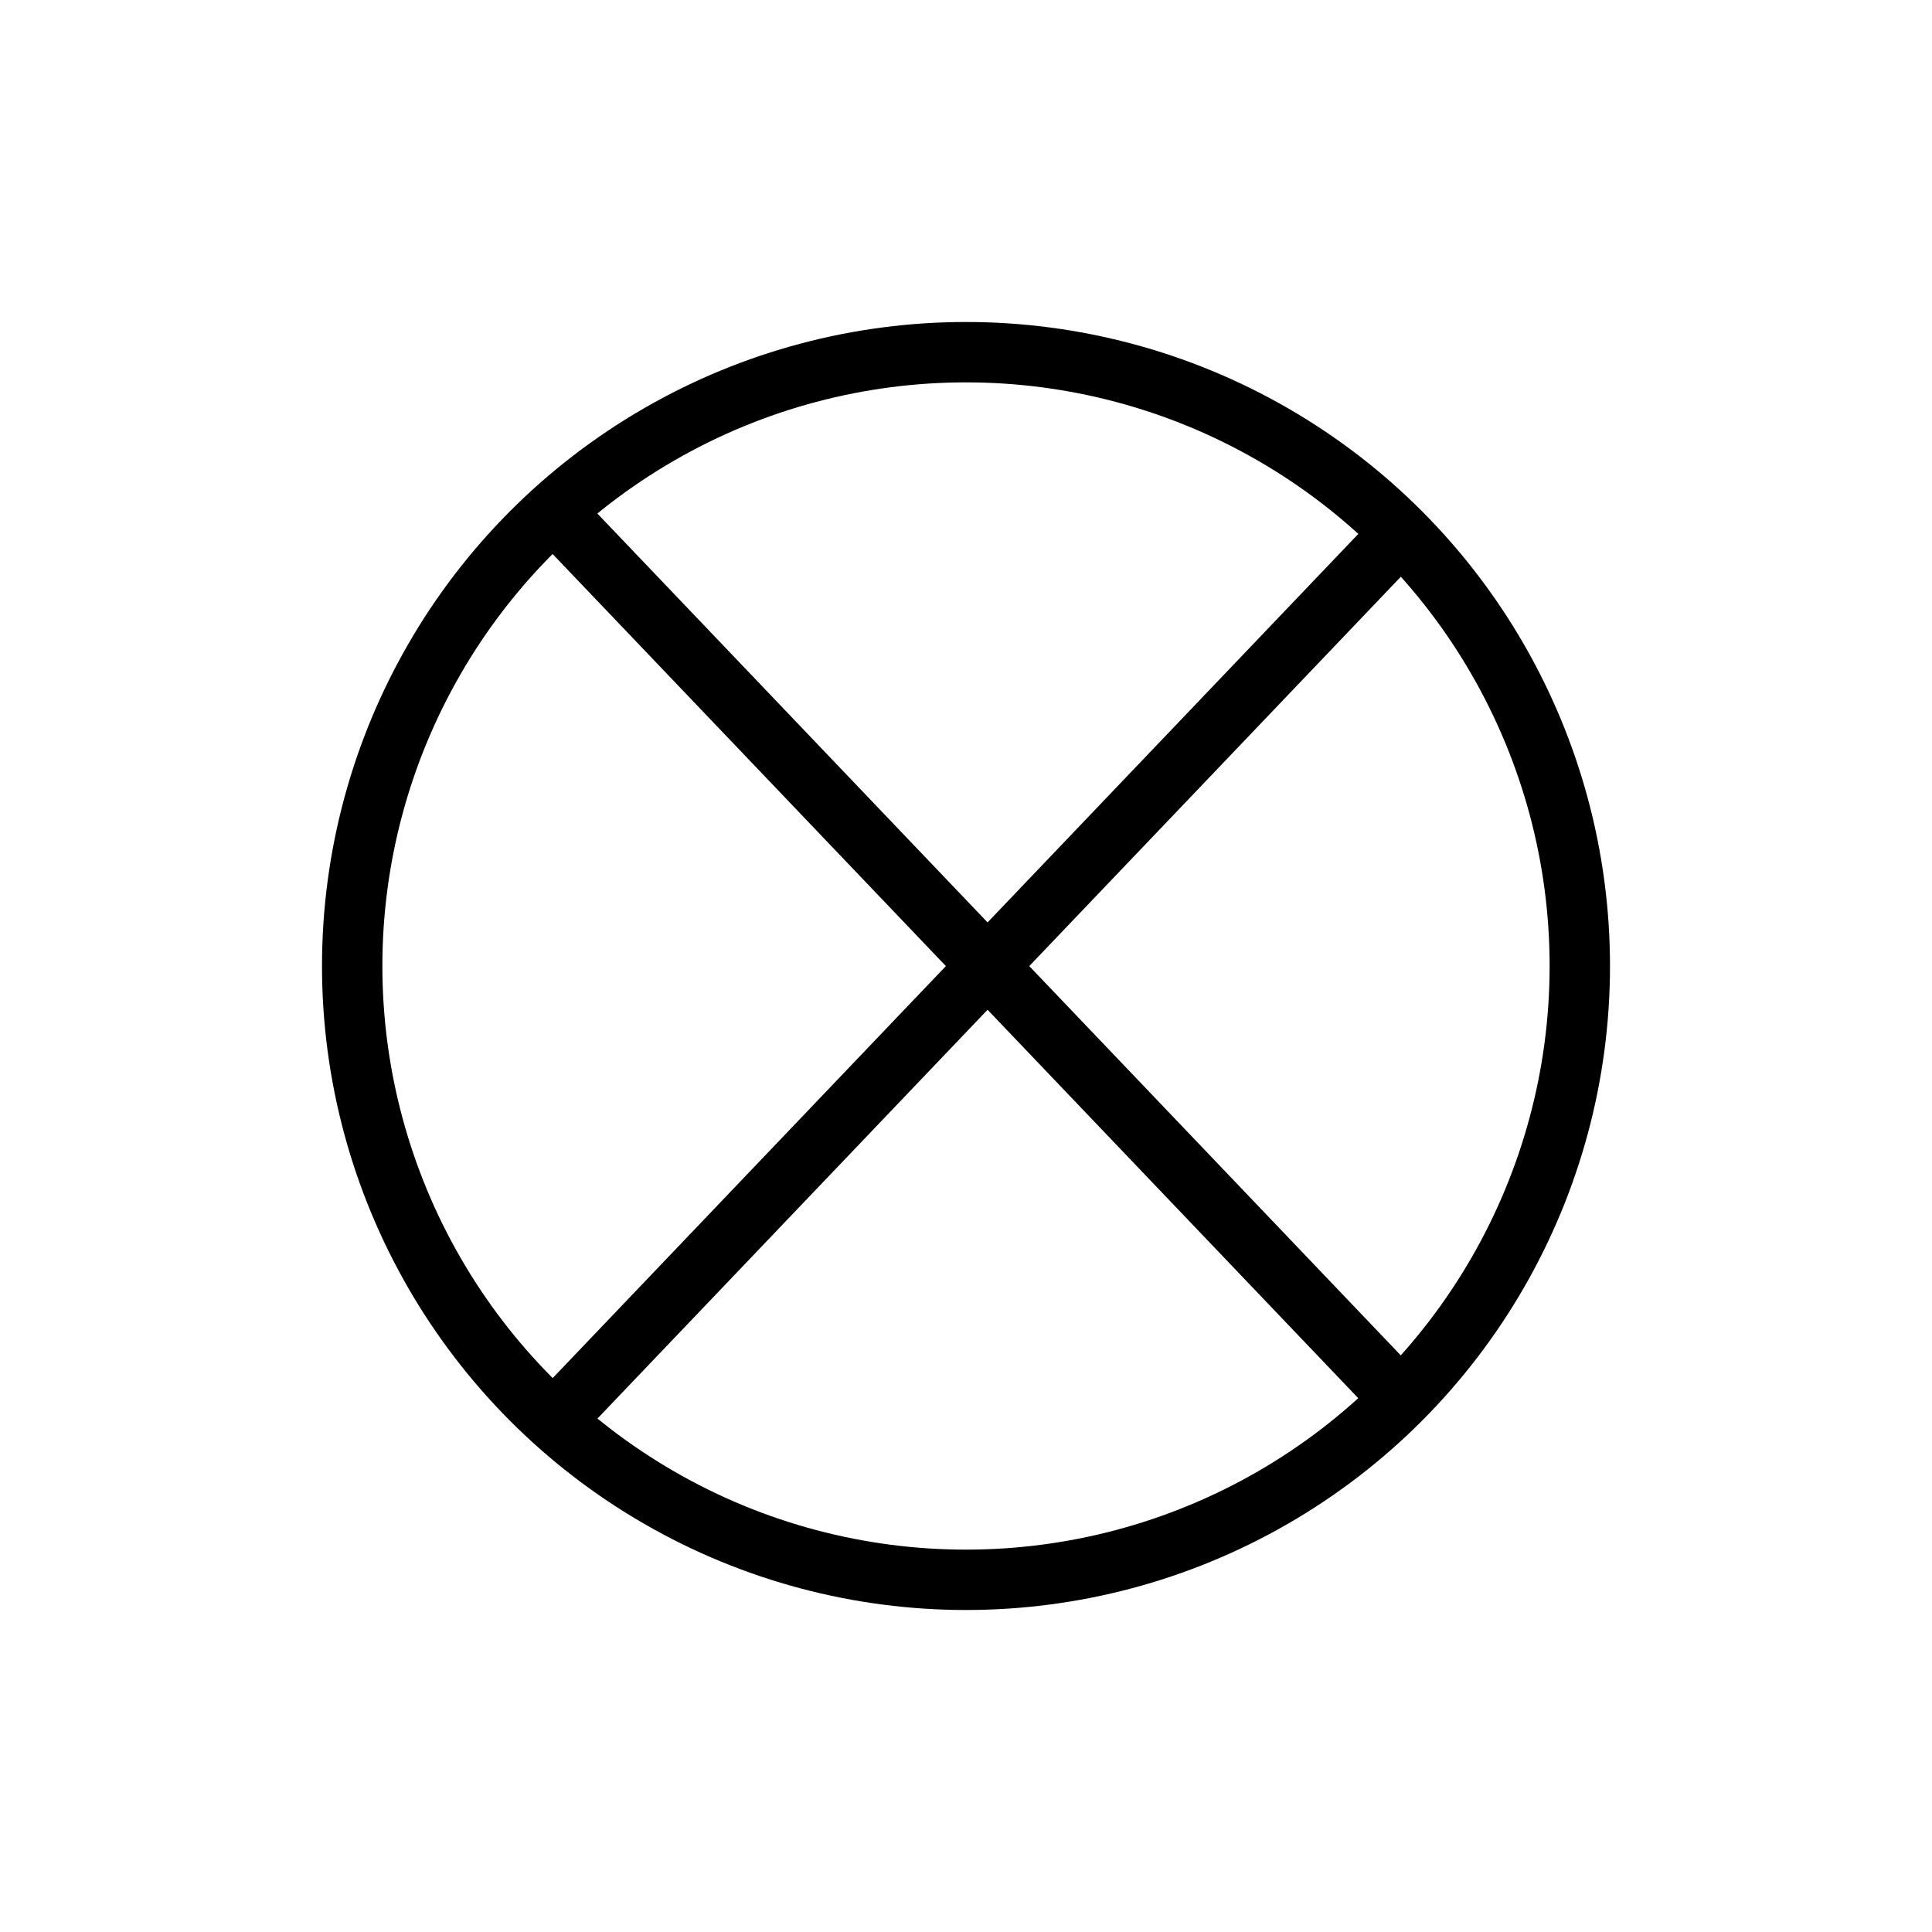 <svg style="display: inline-block;" width="48" height="48" viewBox="0 0 48 48" fill="none" xmlns="http://www.w3.org/2000/svg" class="h-12 w-12   dark:bg-white dark:text-primary-500  ">
<circle cx="24" cy="24" r="15.25" fill="none" stroke="currentColor" stroke-width="1.5"/>
<line y1="-0.75" x2="30.414" y2="-0.75" transform="matrix(0.69 0.723 -0.756 0.655 13 13)" stroke="currentColor" stroke-width="1.5"/>
<line y1="-0.75" x2="30.414" y2="-0.75" transform="matrix(-0.69 0.723 -0.756 -0.655 34 13)" stroke="currentColor" stroke-width="1.5"/>
</svg>